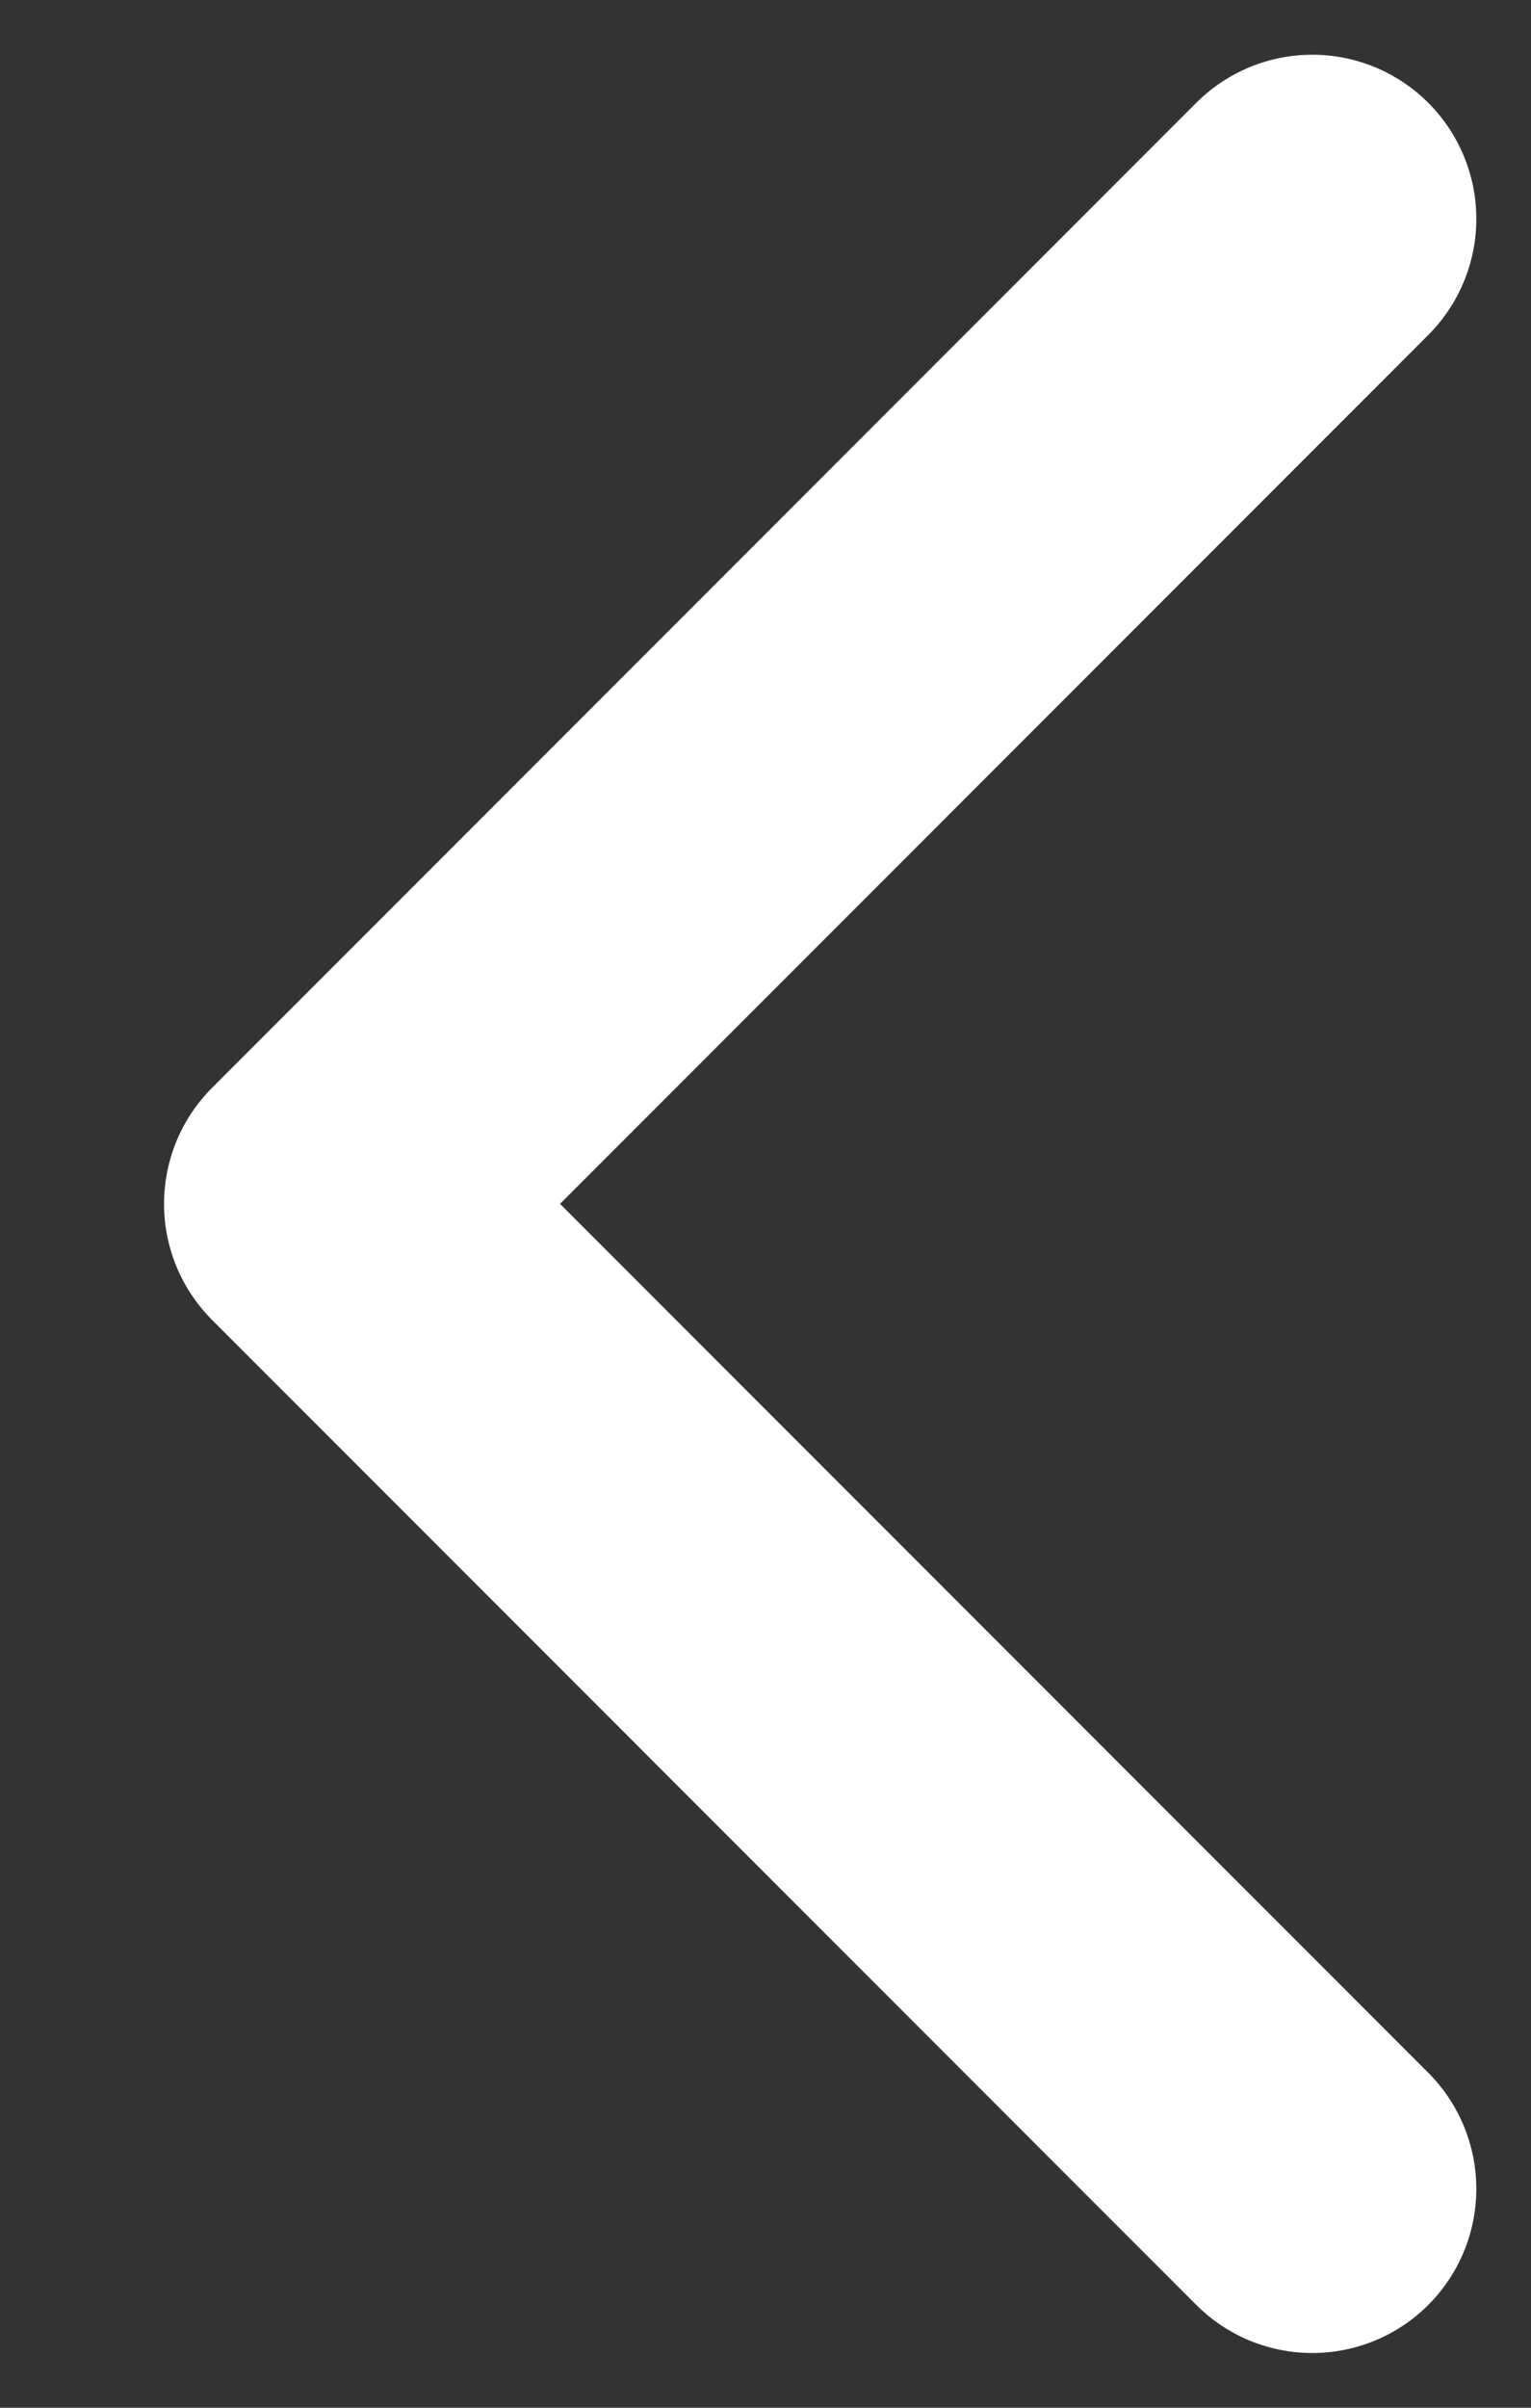 <svg width="7" height="11" viewBox="0 0 7 11" fill="none" xmlns="http://www.w3.org/2000/svg">
<rect x="0" y="0" width="7" height="11" fill="#333333" stroke="none"/>
<path d="M6 10L1.5 5.5L6 1" stroke="white" stroke-width="1.5" stroke-linecap="round" stroke-linejoin="round"/>
</svg>
